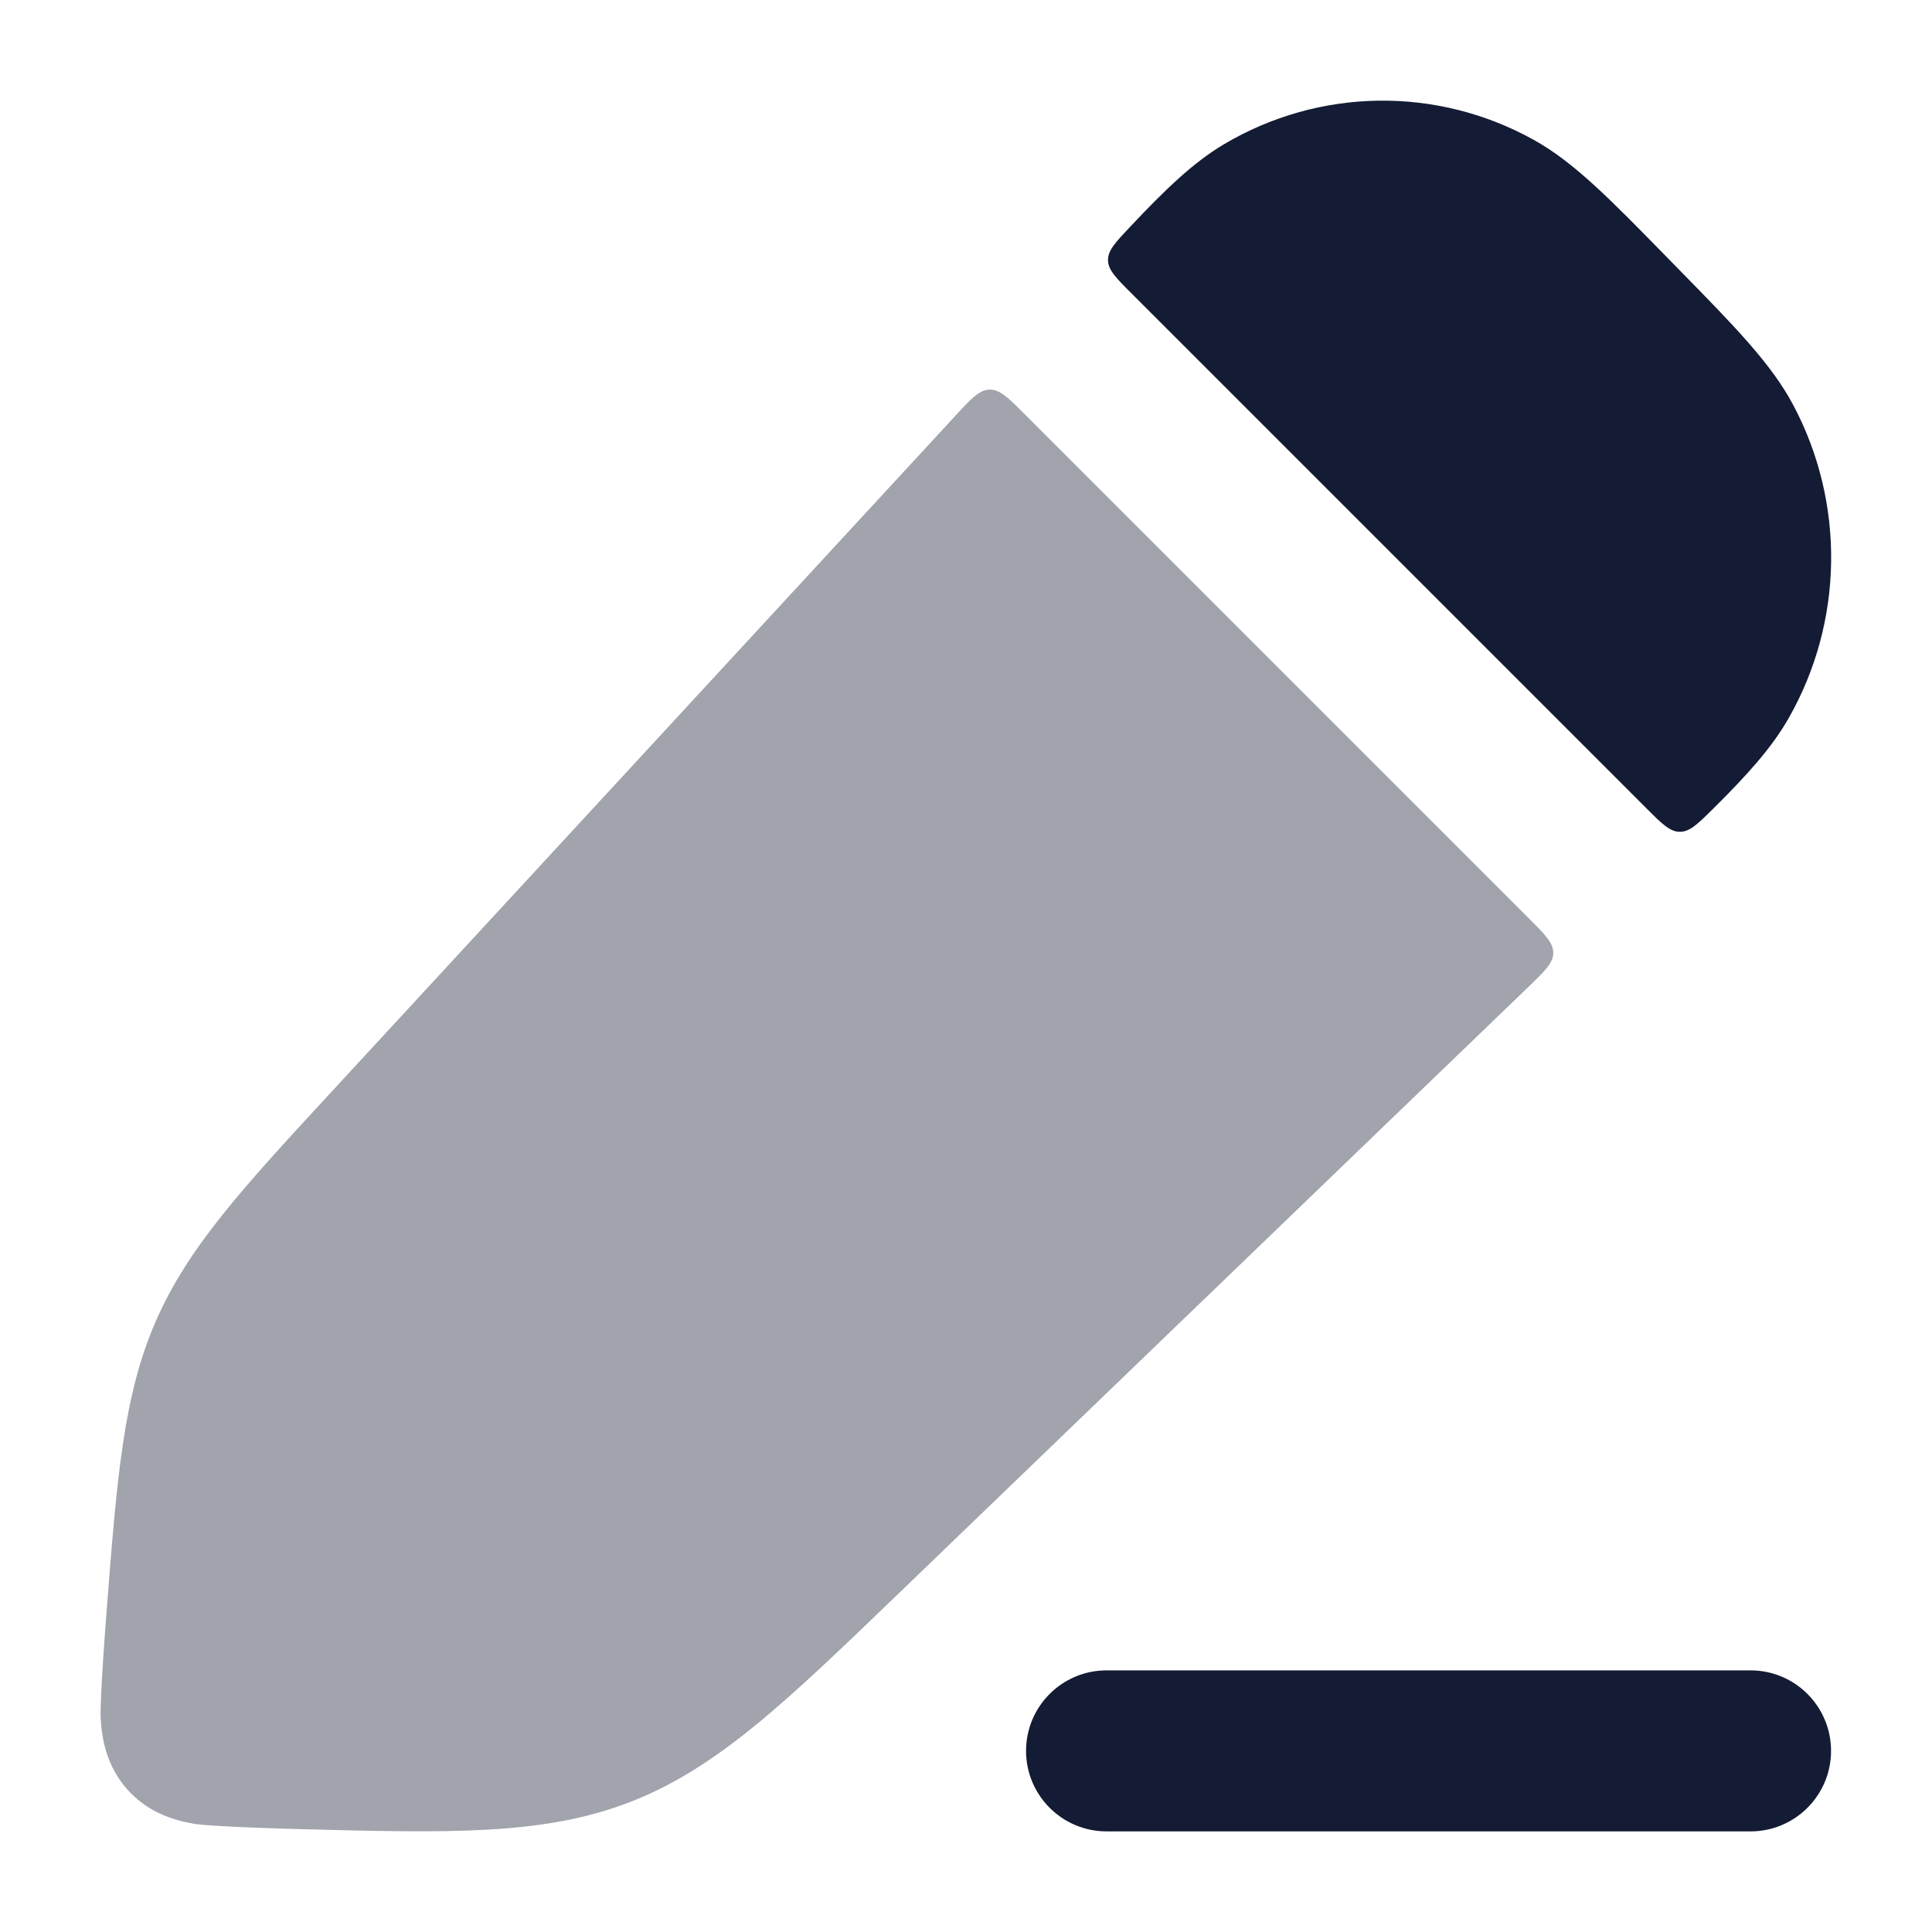 <svg width="24" height="24" viewBox="0 0 24 24" fill="none" xmlns="http://www.w3.org/2000/svg">
<path fill-rule="evenodd" clip-rule="evenodd" d="M12.746 21.75C12.746 21.198 13.194 20.75 13.746 20.75L21.746 20.75C22.298 20.75 22.746 21.198 22.746 21.75C22.746 22.302 22.298 22.75 21.746 22.75L13.746 22.75C13.194 22.75 12.746 22.302 12.746 21.75Z" fill="#141B34"/>
<path d="M19.052 1.737C17.847 1.068 16.386 1.09 15.201 1.794C14.825 2.018 14.478 2.351 14.041 2.815C13.855 3.012 13.762 3.111 13.764 3.233C13.766 3.354 13.862 3.451 14.056 3.645L20.447 10.036C20.645 10.234 20.744 10.333 20.868 10.333C20.992 10.333 21.09 10.236 21.286 10.042C21.707 9.624 22.012 9.286 22.219 8.922C22.903 7.723 22.924 6.248 22.275 5.029C22.005 4.521 21.55 4.056 20.869 3.361L20.685 3.173C20.007 2.48 19.552 2.014 19.052 1.737Z" fill="#141B34"/>
<path opacity="0.4" d="M18.983 12.263C19.19 12.063 19.294 11.964 19.295 11.838C19.296 11.712 19.194 11.61 18.991 11.407L12.733 5.149C12.525 4.941 12.421 4.837 12.294 4.84C12.166 4.842 12.066 4.95 11.867 5.166L4.142 13.537C3.021 14.75 2.335 15.493 1.933 16.418C1.532 17.341 1.453 18.357 1.324 20.018L1.324 20.021C1.323 20.024 1.238 21.114 1.251 21.35C1.266 21.618 1.33 21.943 1.578 22.225C1.829 22.509 2.145 22.611 2.412 22.656C2.644 22.694 3.688 22.721 3.69 22.721C5.587 22.771 6.76 22.802 7.838 22.381C8.915 21.96 9.766 21.14 11.147 19.81L18.983 12.263Z" fill="#141B34"/>
</svg>
